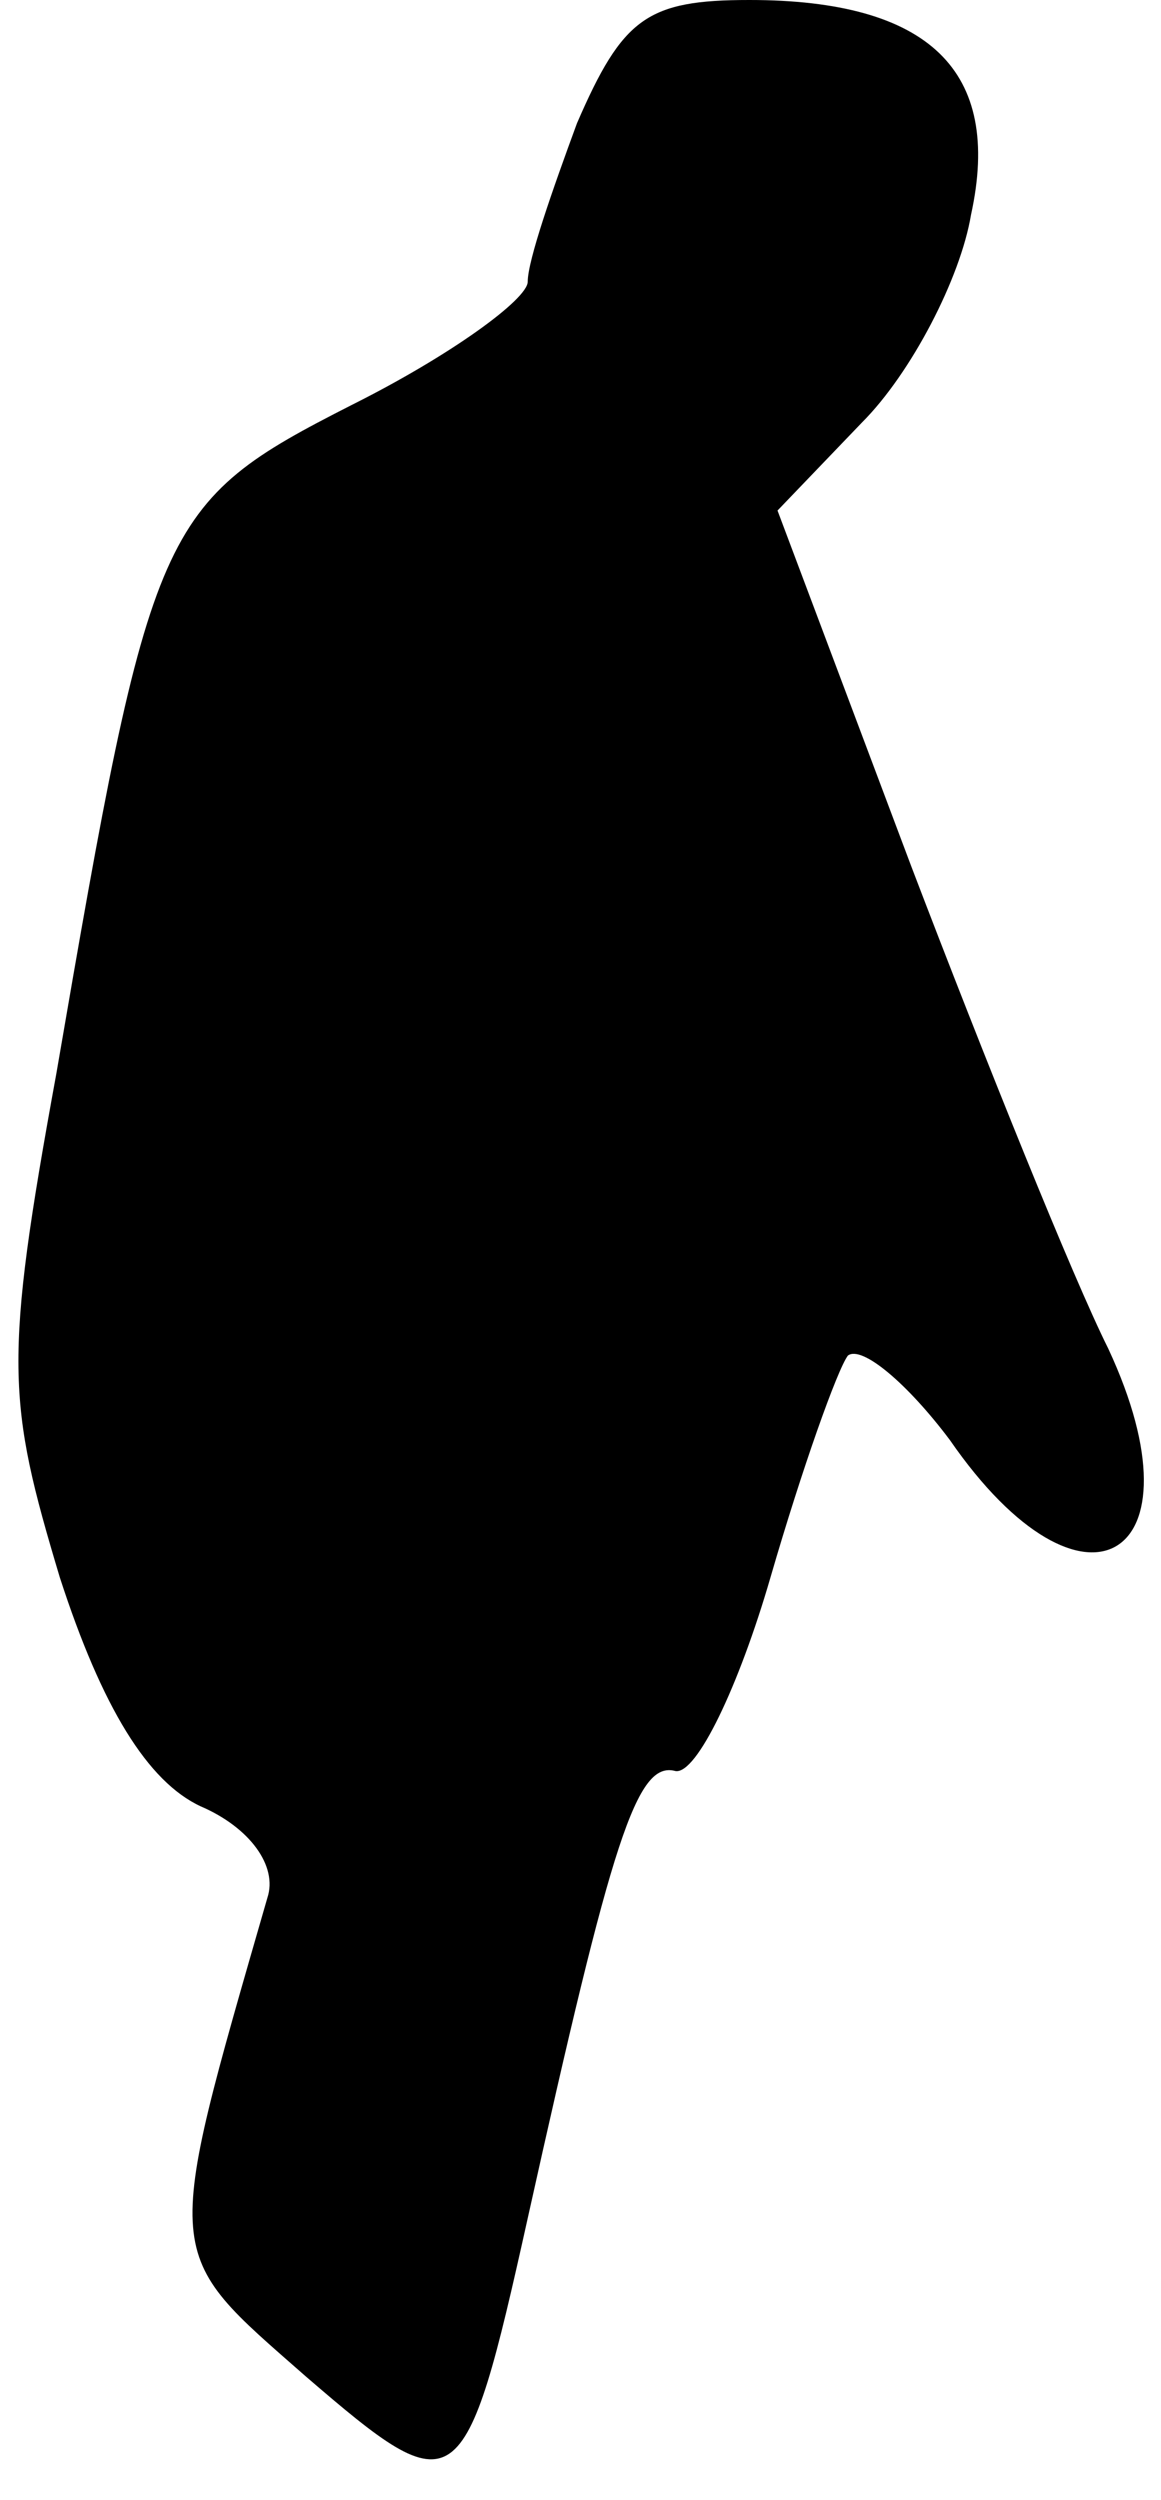 <?xml version="1.0" standalone="no"?>
<!DOCTYPE svg PUBLIC "-//W3C//DTD SVG 20010904//EN"
 "http://www.w3.org/TR/2001/REC-SVG-20010904/DTD/svg10.dtd">
<svg version="1.0" xmlns="http://www.w3.org/2000/svg"
 width="33pt" height="71pt" viewBox="0 0 33 71"
 preserveAspectRatio="xMidYMid meet">
<g transform="translate(0,71) scale(0.1,-0.1)"
fill="#000000" stroke="none">
<path fill="#000000" stroke="none" d="M164 675 c-7 -19 -14 -39 -14 -45 0 -5
-22 -21 -50 -35 -55 -28 -57 -33 -84 -190 -15 -82 -14 -93 1 -143 12 -37 25
-58 40 -65 14 -6 22 -17 19 -26 -30 -104 -30 -100 11 -136 43 -37 45 -36 63
45 24 108 31 130 42 127 6 -1 18 24 27 55 9 31 19 59 22 63 4 3 17 -8 29 -24
38 -55 73 -34 45 26 -10 20 -35 82 -56 137 l-38 101 24 25 c14 14 28 41 31 59
9 41 -12 61 -63 61 -29 0 -36 -5 -49 -35z"/>
</g>
</svg>
